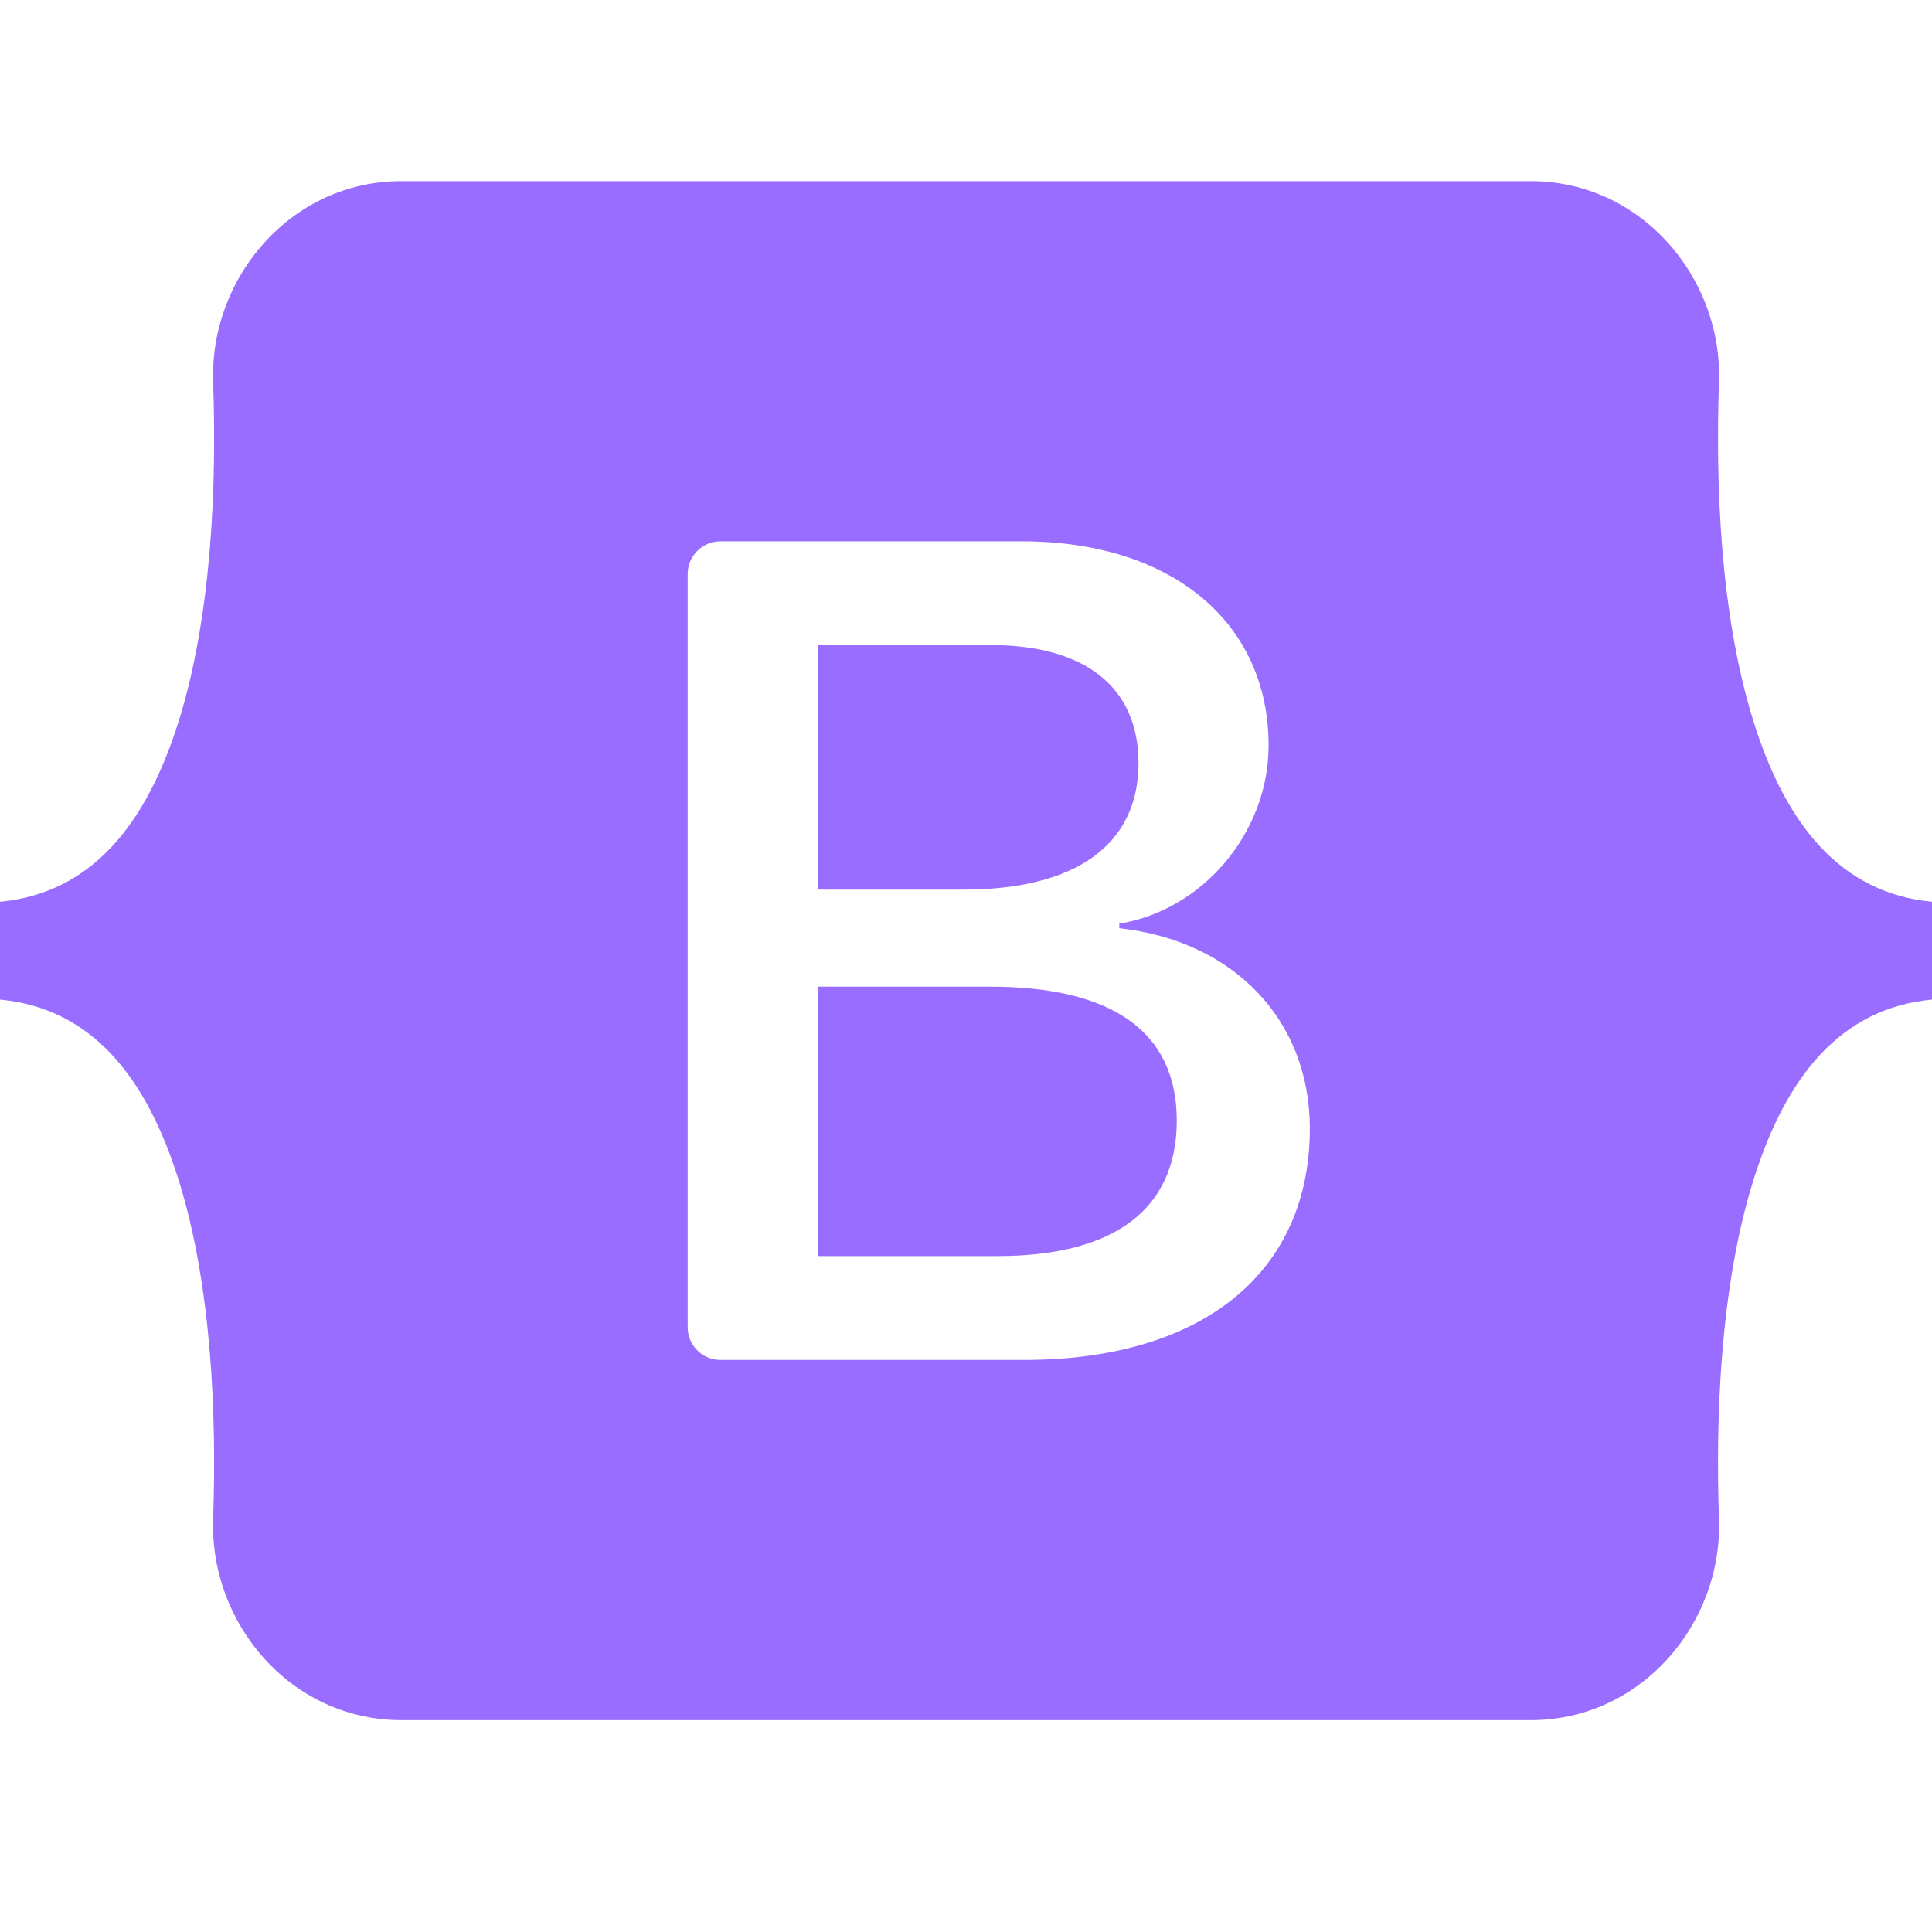 <svg width="40" height="40" viewBox="0 0 32 26" fill="none" xmlns="http://www.w3.org/2000/svg">
<g clip-path="url(#clip0_5582_2582)">
<path d="M6.646 0C4.821 0 3.47 1.598 3.53 3.331C3.588 4.996 3.513 7.153 2.97 8.912C2.425 10.675 1.504 11.793 0 11.936V13.556C1.504 13.699 2.425 14.816 2.97 16.58C3.513 18.339 3.588 20.495 3.53 22.16C3.47 23.893 4.821 25.491 6.647 25.491H25.356C27.182 25.491 28.533 23.893 28.472 22.16C28.414 20.495 28.489 18.339 29.032 16.58C29.577 14.816 30.496 13.699 32 13.556V11.936C30.496 11.793 29.577 10.675 29.032 8.912C28.489 7.153 28.414 4.996 28.472 3.331C28.533 1.598 27.182 0 25.356 0H6.646H6.646ZM21.695 15.692C21.695 18.078 19.915 19.525 16.961 19.525H11.932C11.788 19.525 11.65 19.468 11.549 19.366C11.447 19.265 11.39 19.127 11.39 18.983V6.508C11.39 6.437 11.404 6.367 11.431 6.301C11.459 6.235 11.498 6.175 11.549 6.125C11.599 6.075 11.659 6.035 11.725 6.007C11.791 5.98 11.861 5.966 11.932 5.966H16.932C19.395 5.966 21.012 7.3 21.012 9.349C21.012 10.787 19.924 12.074 18.539 12.299V12.374C20.425 12.581 21.695 13.887 21.695 15.692ZM16.413 7.685H13.545V11.735H15.96C17.827 11.735 18.857 10.984 18.857 9.64C18.857 8.381 17.971 7.685 16.413 7.685ZM13.545 13.342V17.805H16.518C18.462 17.805 19.491 17.026 19.491 15.56C19.491 14.094 18.433 13.342 16.393 13.342H13.545V13.342Z" fill="url(#paint0_linear_5582_2582)"/>
</g>
<defs>
<linearGradient id="paint0_linear_5582_2582" x1="25.808" y1="-1.275" x2="10.027" y2="17.054" gradientUnits="userSpaceOnUse">
<stop stop-color="#986dff"/>
<stop offset="1" stop-color="#986dff"/>
</linearGradient>
<clipPath id="clip0_5582_2582">
<rect width="32" height="25.5" fill="white"/>
</clipPath>
</defs>
</svg>
